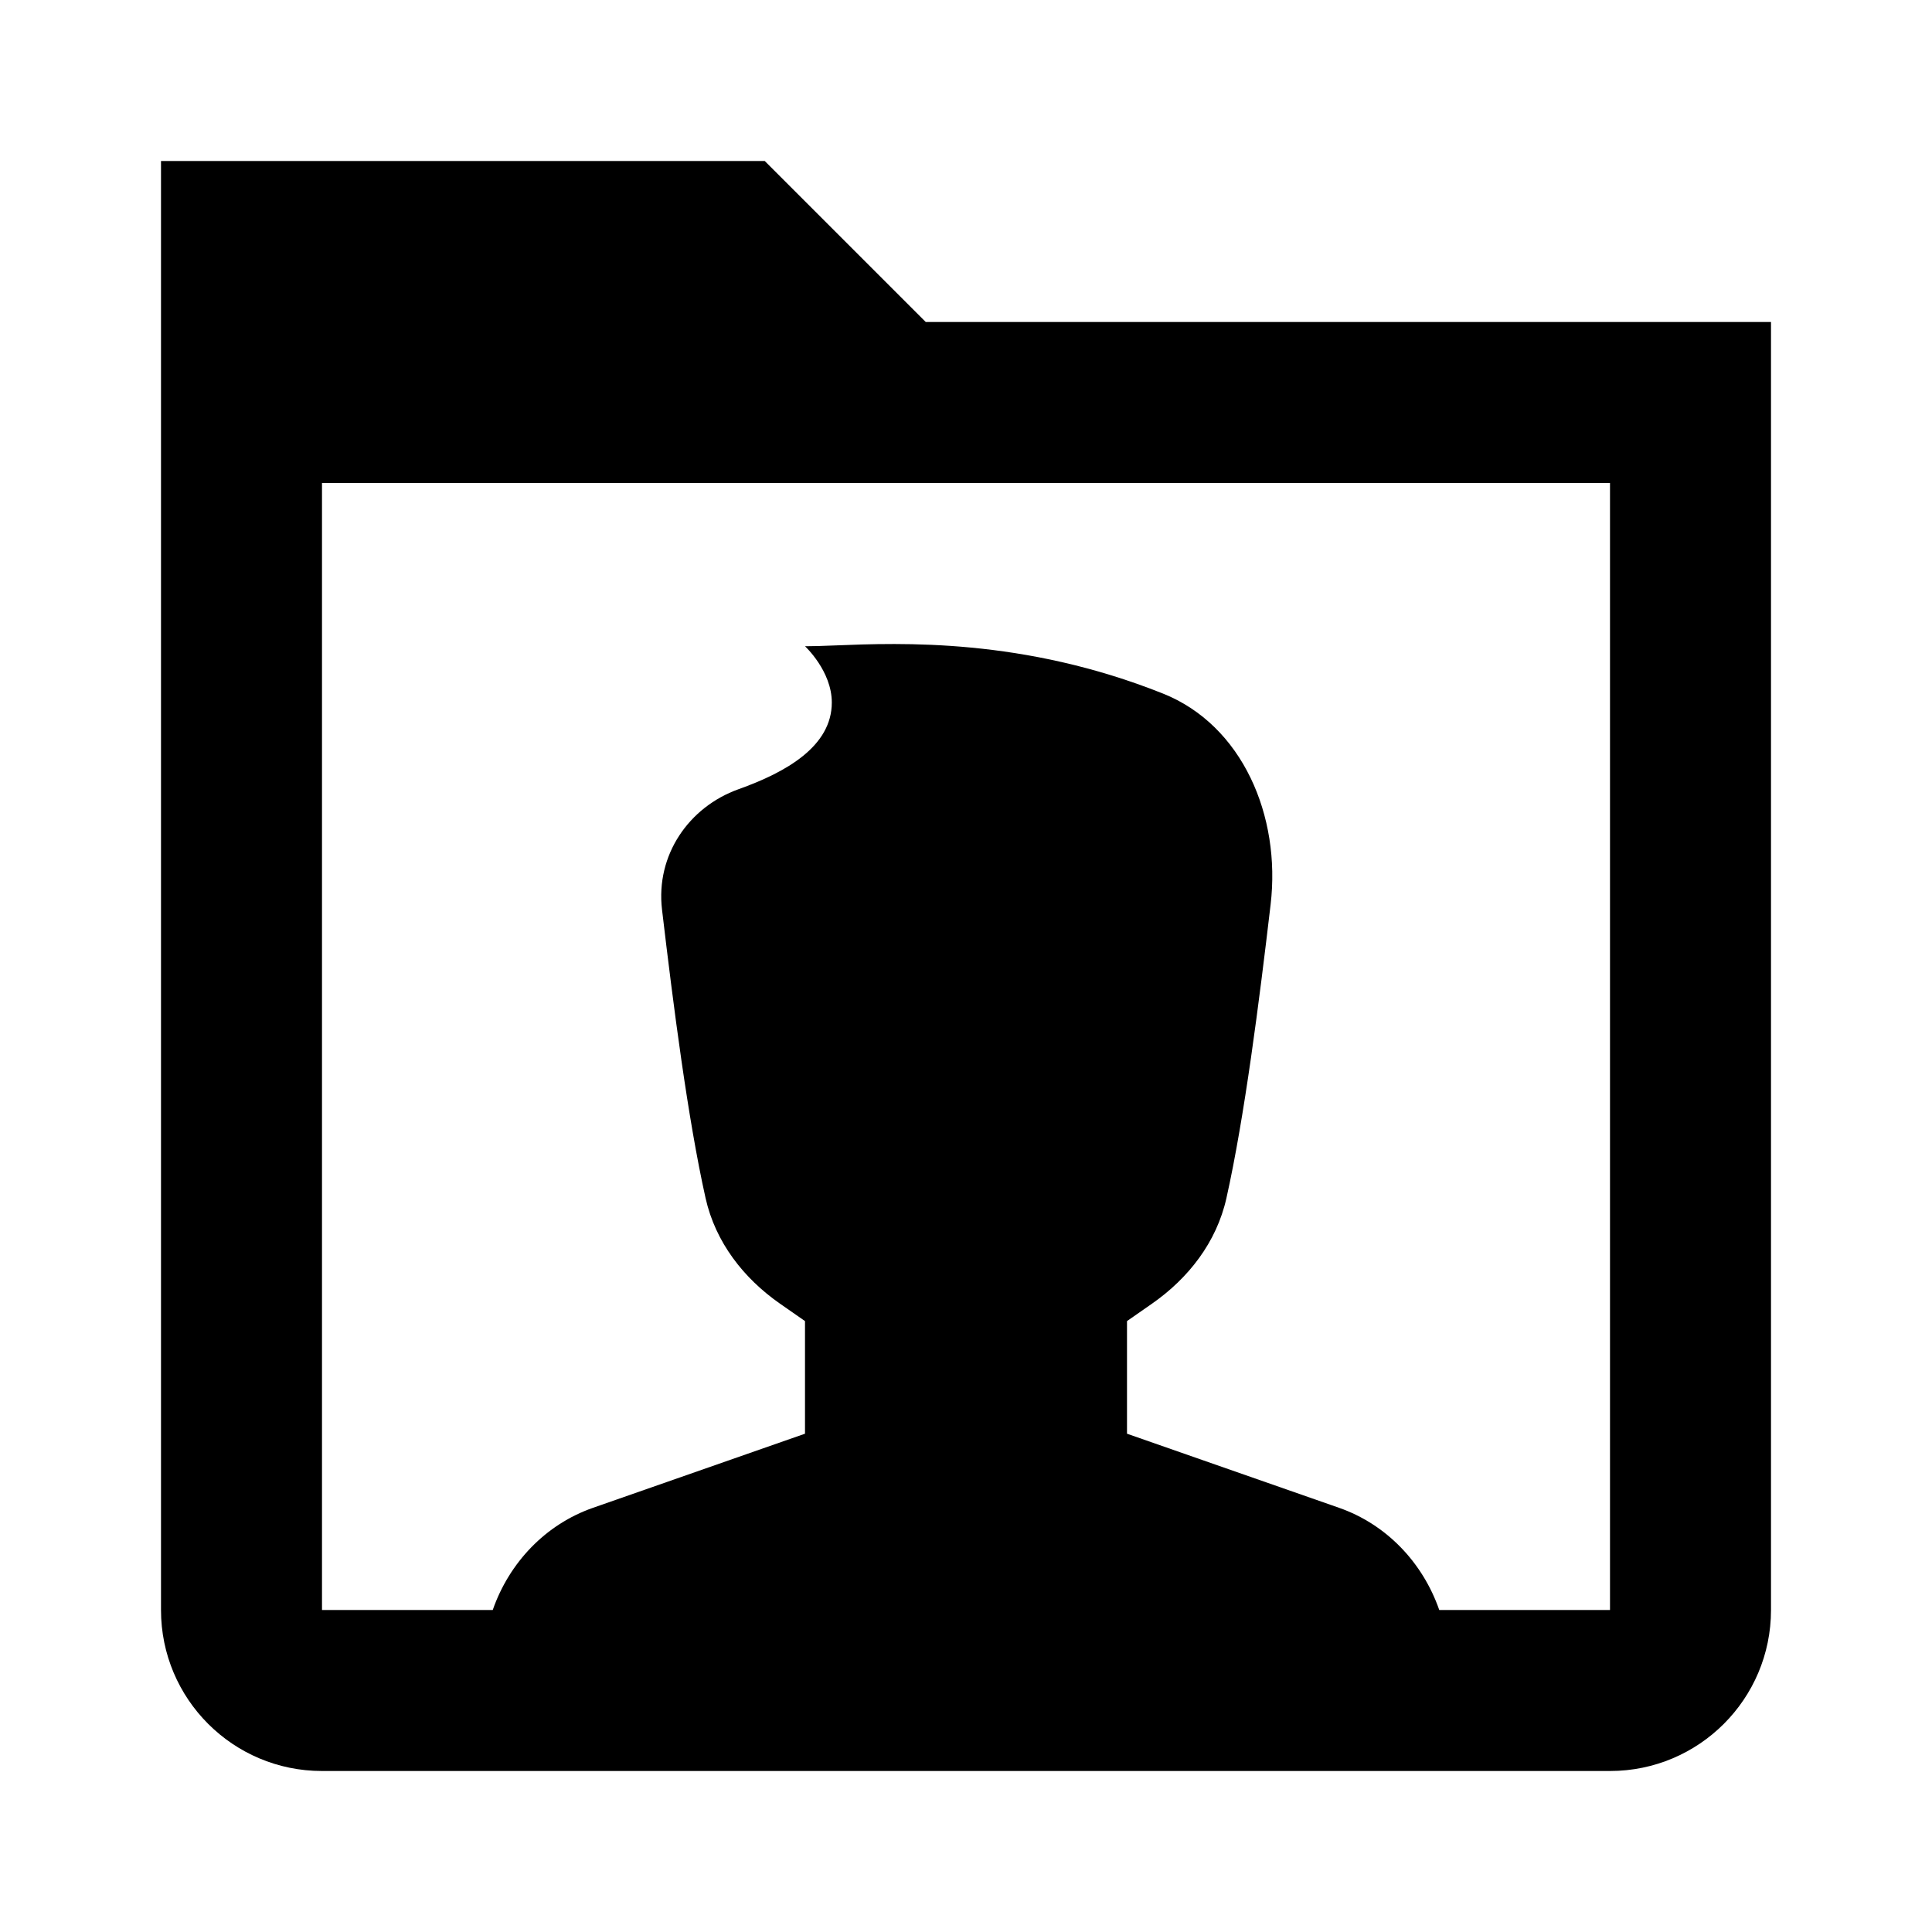 <svg width="24" height="24" viewBox="0 0 24 24" fill="none" xmlns="http://www.w3.org/2000/svg">
<path fill-rule="evenodd" clip-rule="evenodd" d="M2 2H9.5L11.5 4H22V20C22 21.105 21.105 22 20 22H4C2.895 22 2 21.105 2 20V2ZM4 6V20H6.121C6.326 19.411 6.777 18.936 7.368 18.73L10 17.81V16.411L9.687 16.193C9.239 15.88 8.888 15.433 8.765 14.884C8.544 13.895 8.365 12.496 8.224 11.301C8.143 10.622 8.557 10.025 9.174 9.804C9.766 9.593 10.333 9.271 10.333 8.727C10.333 8.335 10 8.028 10 8.028C10.1 8.028 10.224 8.024 10.368 8.018C11.197 7.985 12.712 7.924 14.445 8.615C15.433 9.008 15.914 10.136 15.784 11.236C15.642 12.446 15.46 13.878 15.235 14.884C15.112 15.434 14.761 15.88 14.313 16.193L14 16.411V17.81L16.633 18.73C17.223 18.936 17.674 19.411 17.879 20H20V6H4Z" fill="black"/>
</svg>
